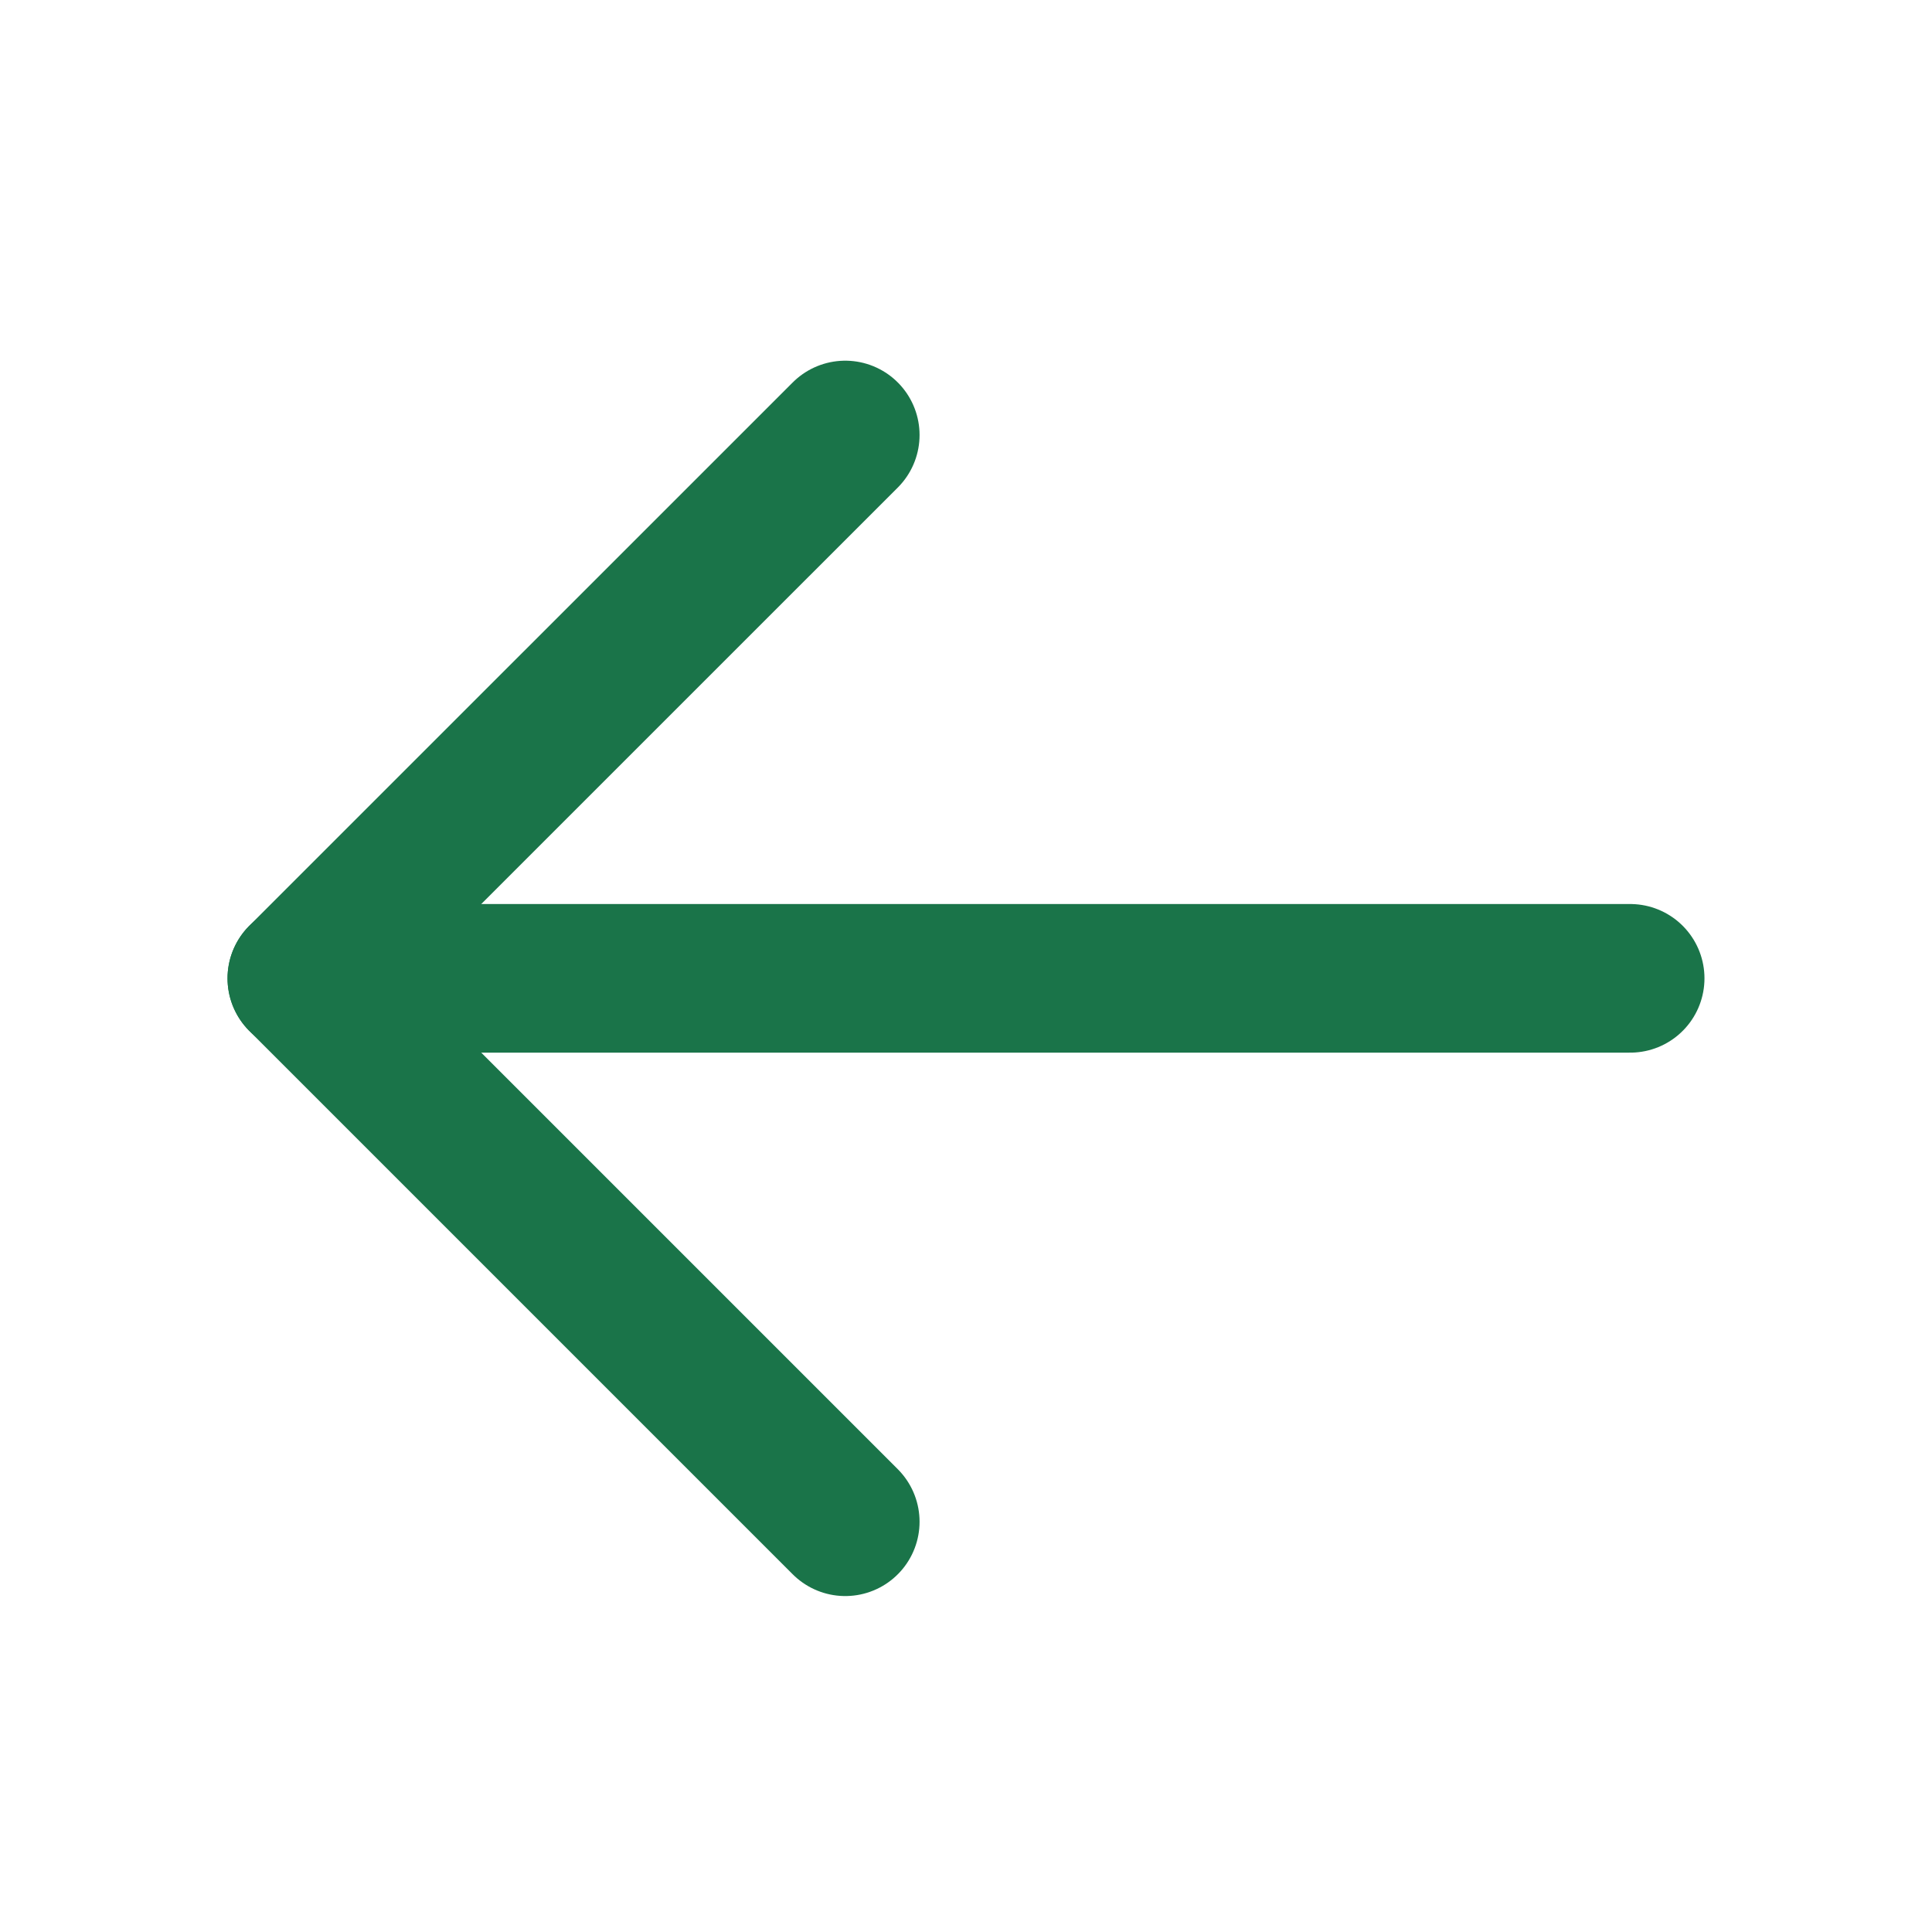 <svg width="26" height="26" viewBox="0 0 26 26" fill="none" xmlns="http://www.w3.org/2000/svg">
<path d="M21.938 13.166H4.062" stroke="#1A7449" stroke-width="2" stroke-linecap="round" stroke-linejoin="round"/>
<path d="M11.375 5.854L4.062 13.166L11.375 20.479" stroke="#1A7449" stroke-width="2" stroke-linecap="round" stroke-linejoin="round"/>
</svg>
